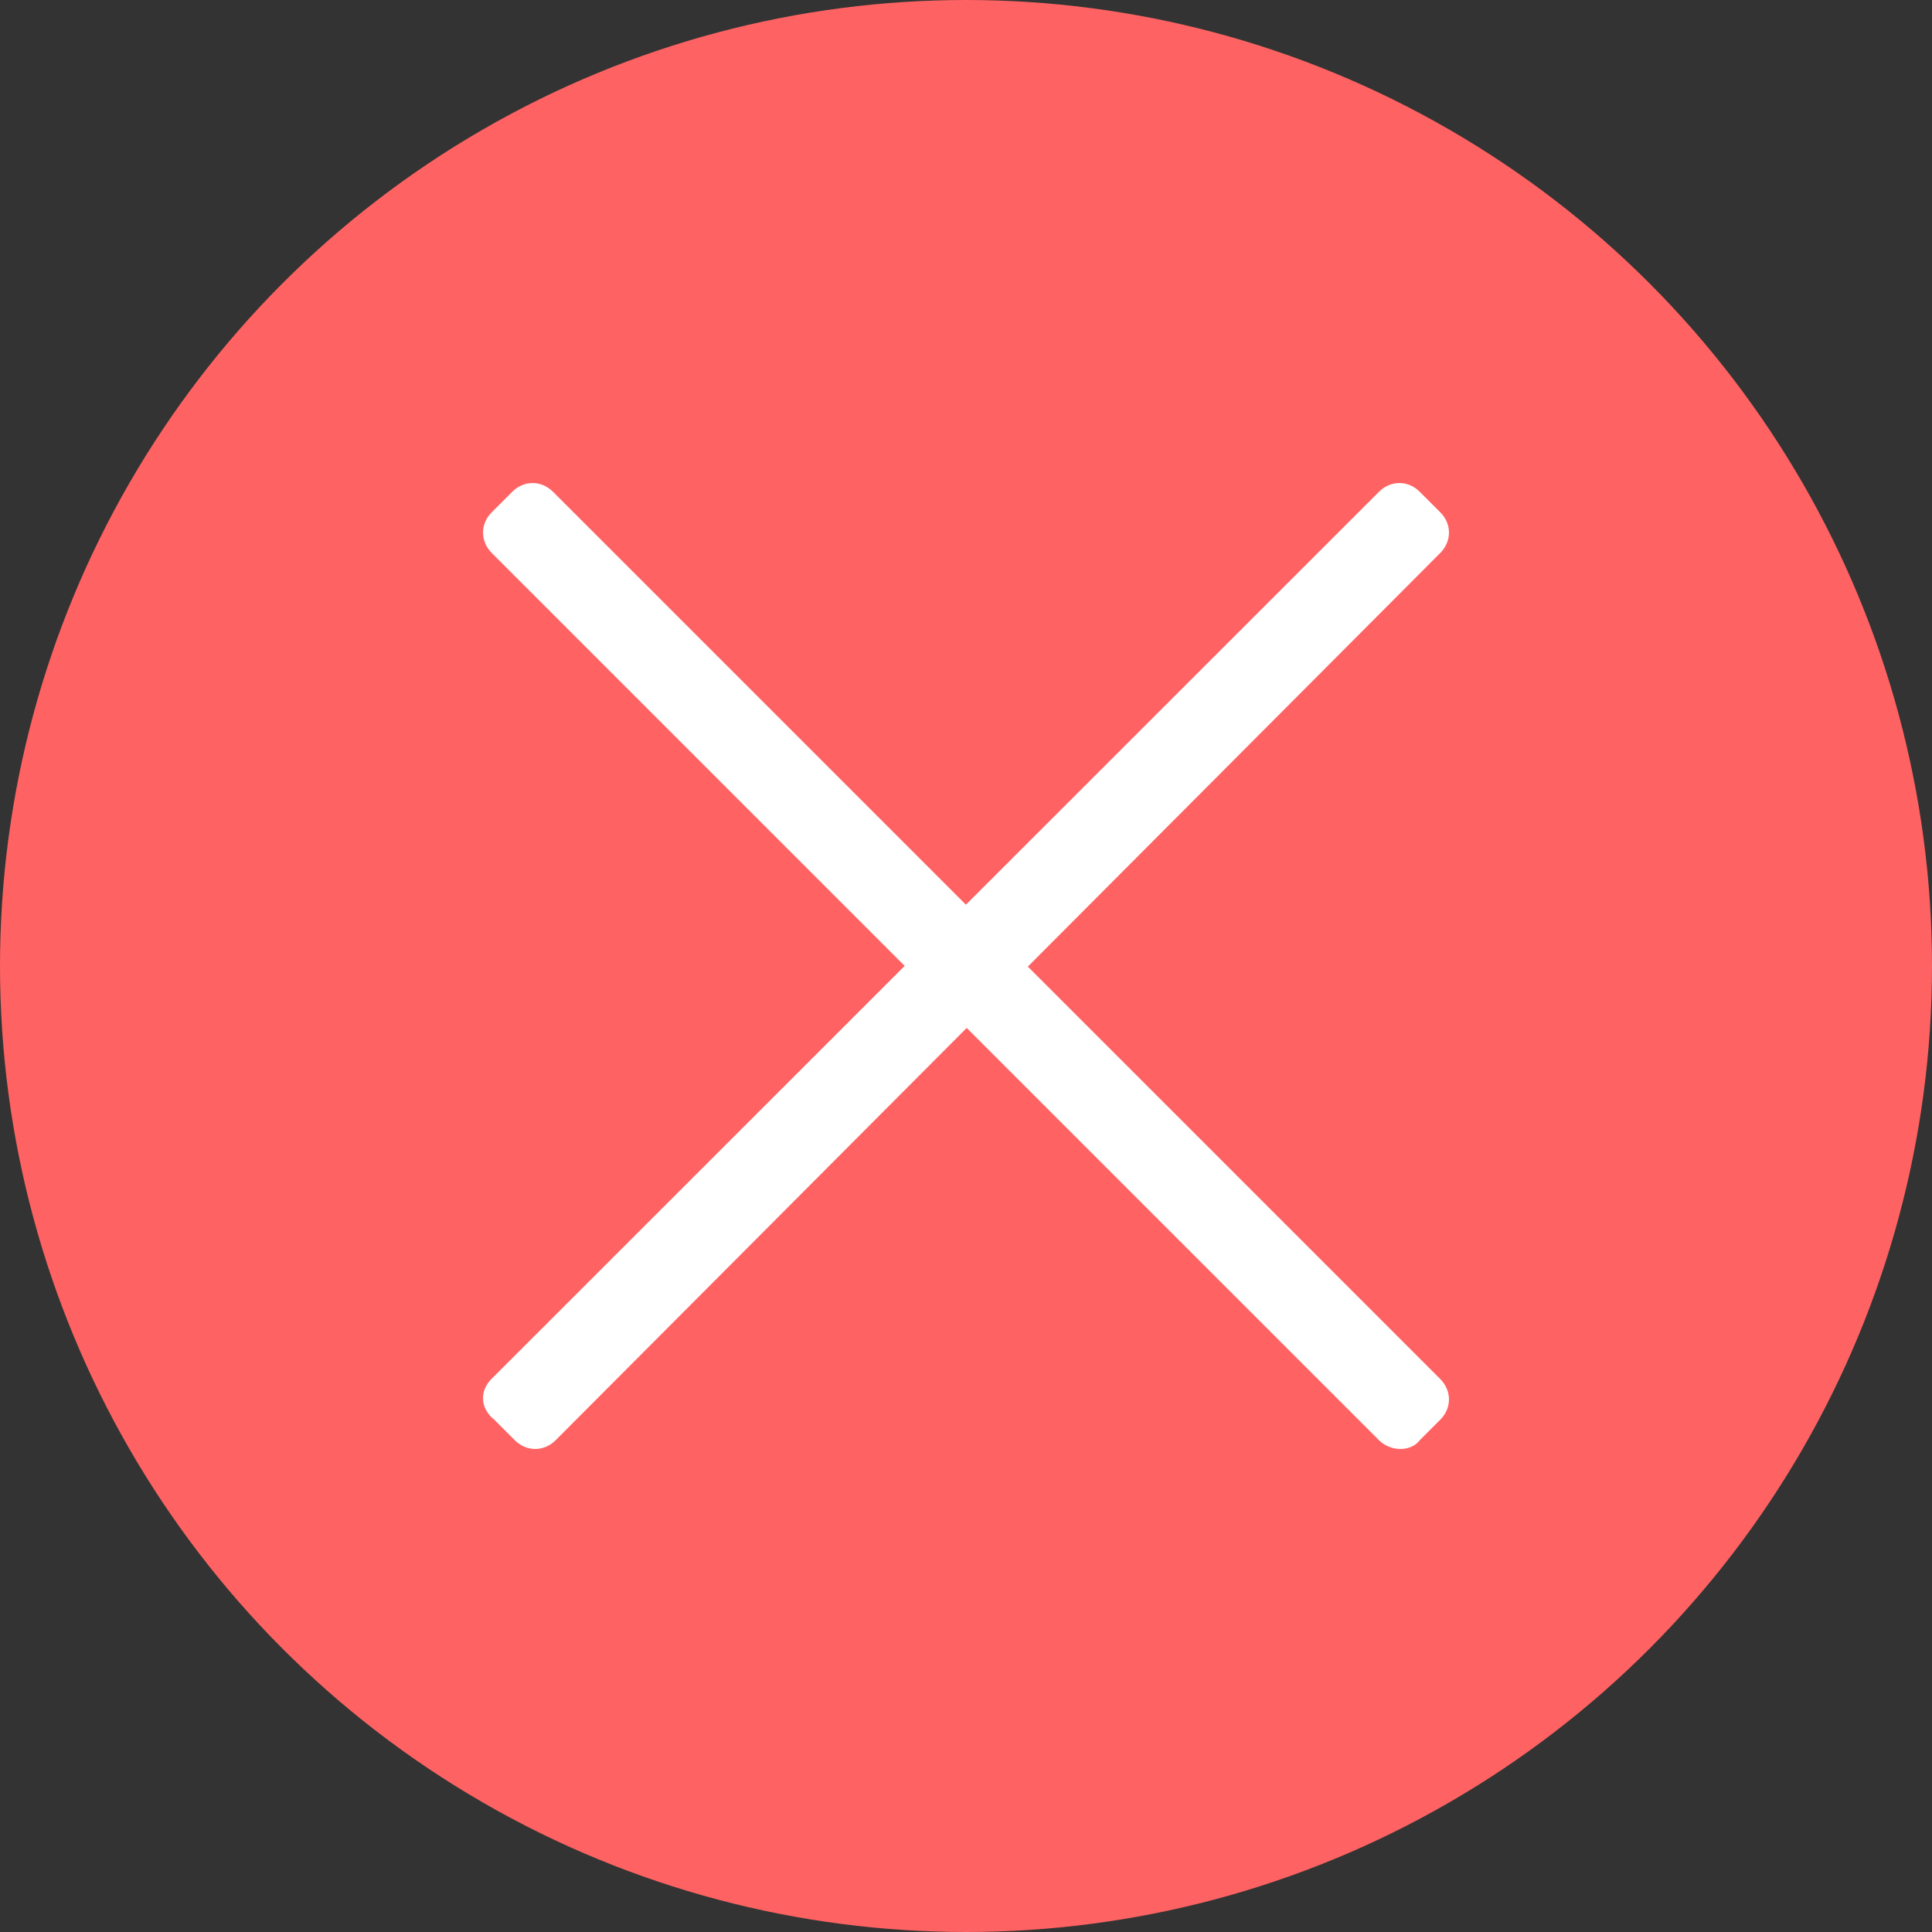 <?xml version="1.0" encoding="UTF-8"?>
<svg width="16px" height="16px" viewBox="0 0 16 16" version="1.1" xmlns="http://www.w3.org/2000/svg" xmlns:xlink="http://www.w3.org/1999/xlink">
    <rect x="0" y="0" width="16" height="16" fill="#333333" stroke="none"/>
    <!-- Generator: Sketch 47.1 (45422) - http://www.bohemiancoding.com/sketch -->
    <title>关闭移入</title>
    <desc>Created with Sketch.</desc>
    <defs></defs>
    <g id="规范" stroke="none" stroke-width="1" fill="none" fill-rule="evenodd">
        <g id="icon" transform="translate(-233, -427)">
            <g id="Group-2" transform="translate(233, 427)">
                <g id="关闭">
                    <circle id="Oval" fill="#FF6262" cx="8" cy="8" r="8"></circle>
                    <path d="M11.42,11.927 L4.073,4.58 C3.976,4.483 3.976,4.338 4.073,4.242 L4.242,4.073 C4.338,3.976 4.483,3.976 4.58,4.073 L11.927,11.42 C12.024,11.517 12.024,11.662 11.927,11.758 L11.758,11.927 C11.686,12.024 11.517,12.024 11.42,11.927 Z" id="Shape" fill="#FFFFFF" fill-rule="nonzero"></path>
                    <path d="M4.07,11.42 L11.42,4.073 C11.516,3.976 11.662,3.976 11.758,4.073 L11.927,4.242 C12.024,4.338 12.024,4.483 11.927,4.58 L4.602,11.927 C4.505,12.024 4.36,12.024 4.263,11.927 L4.094,11.758 C3.973,11.662 3.973,11.517 4.07,11.42 Z" id="Shape" fill="#FFFFFF" fill-rule="nonzero"></path>
                </g>
            </g>
        </g>
    </g>
</svg>